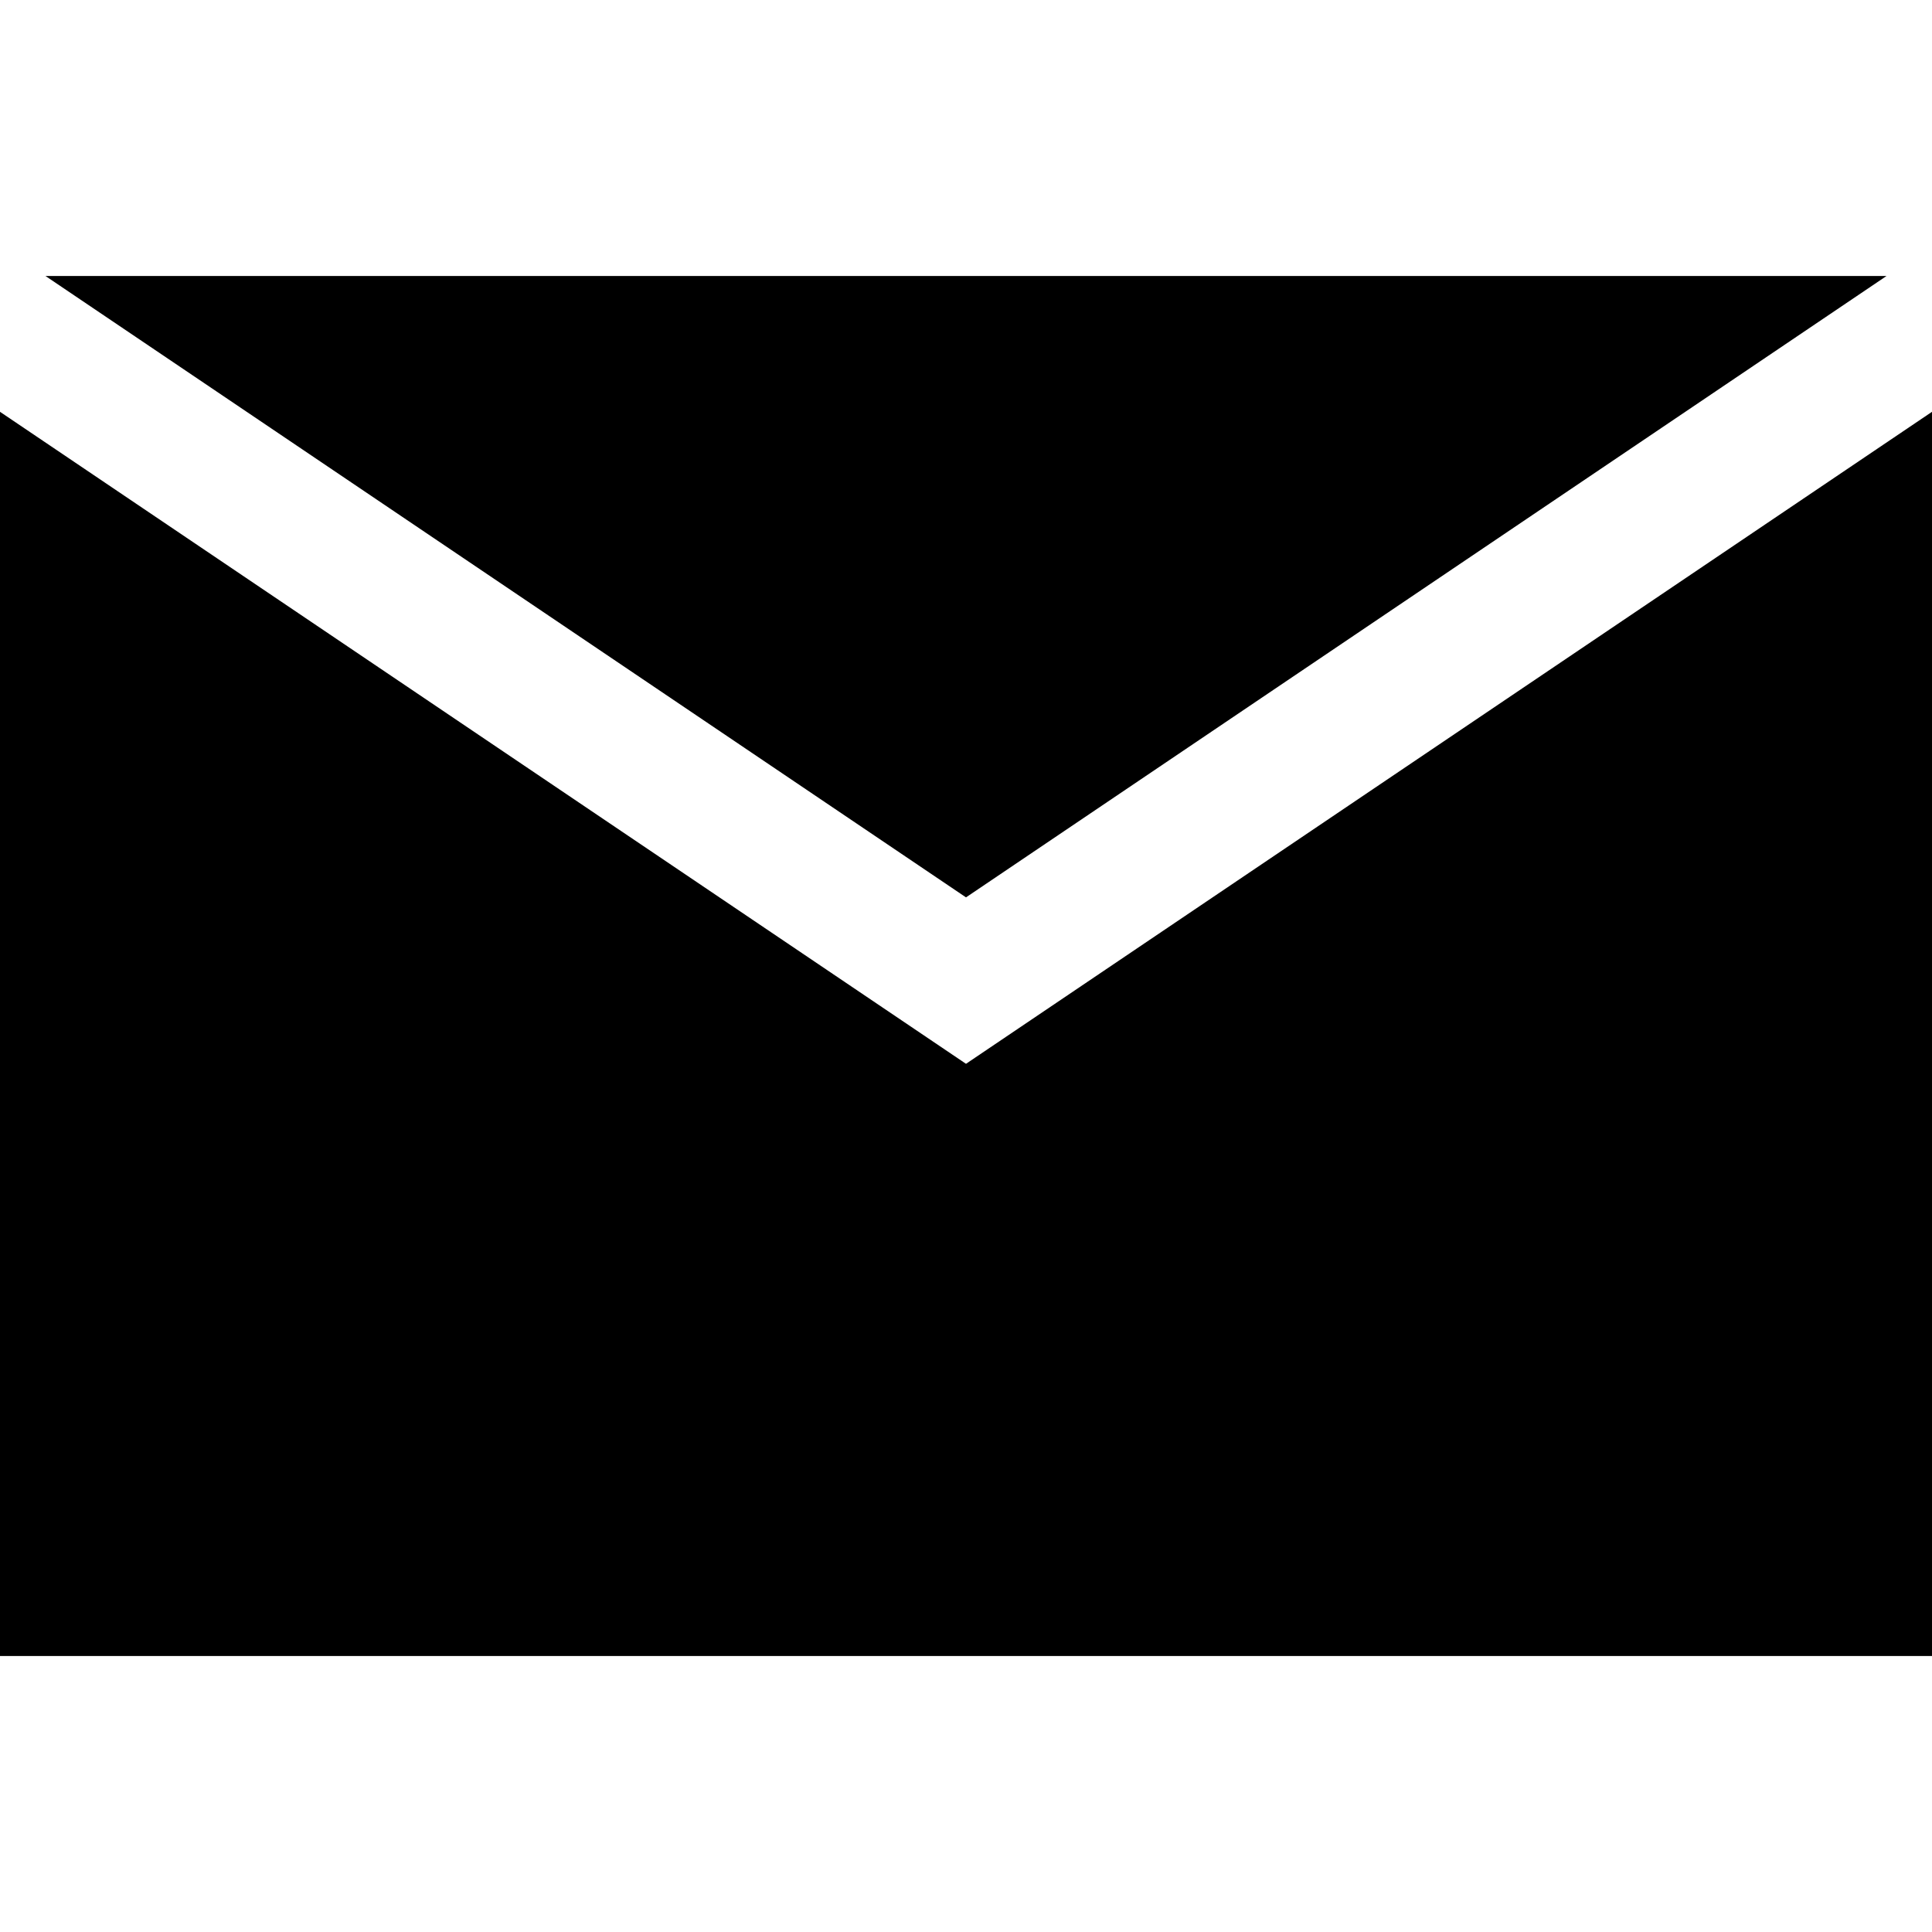 <svg xmlns="http://www.w3.org/2000/svg" viewBox="0 0 448 448" enable-background="new 0 0 448 448"><path d="M224 208.086l-213.449-144.086h426.898l-213.449 144.086zm0 38.594l-224-151.188v288.508h448v-288.508l-224 151.188z"/></svg>